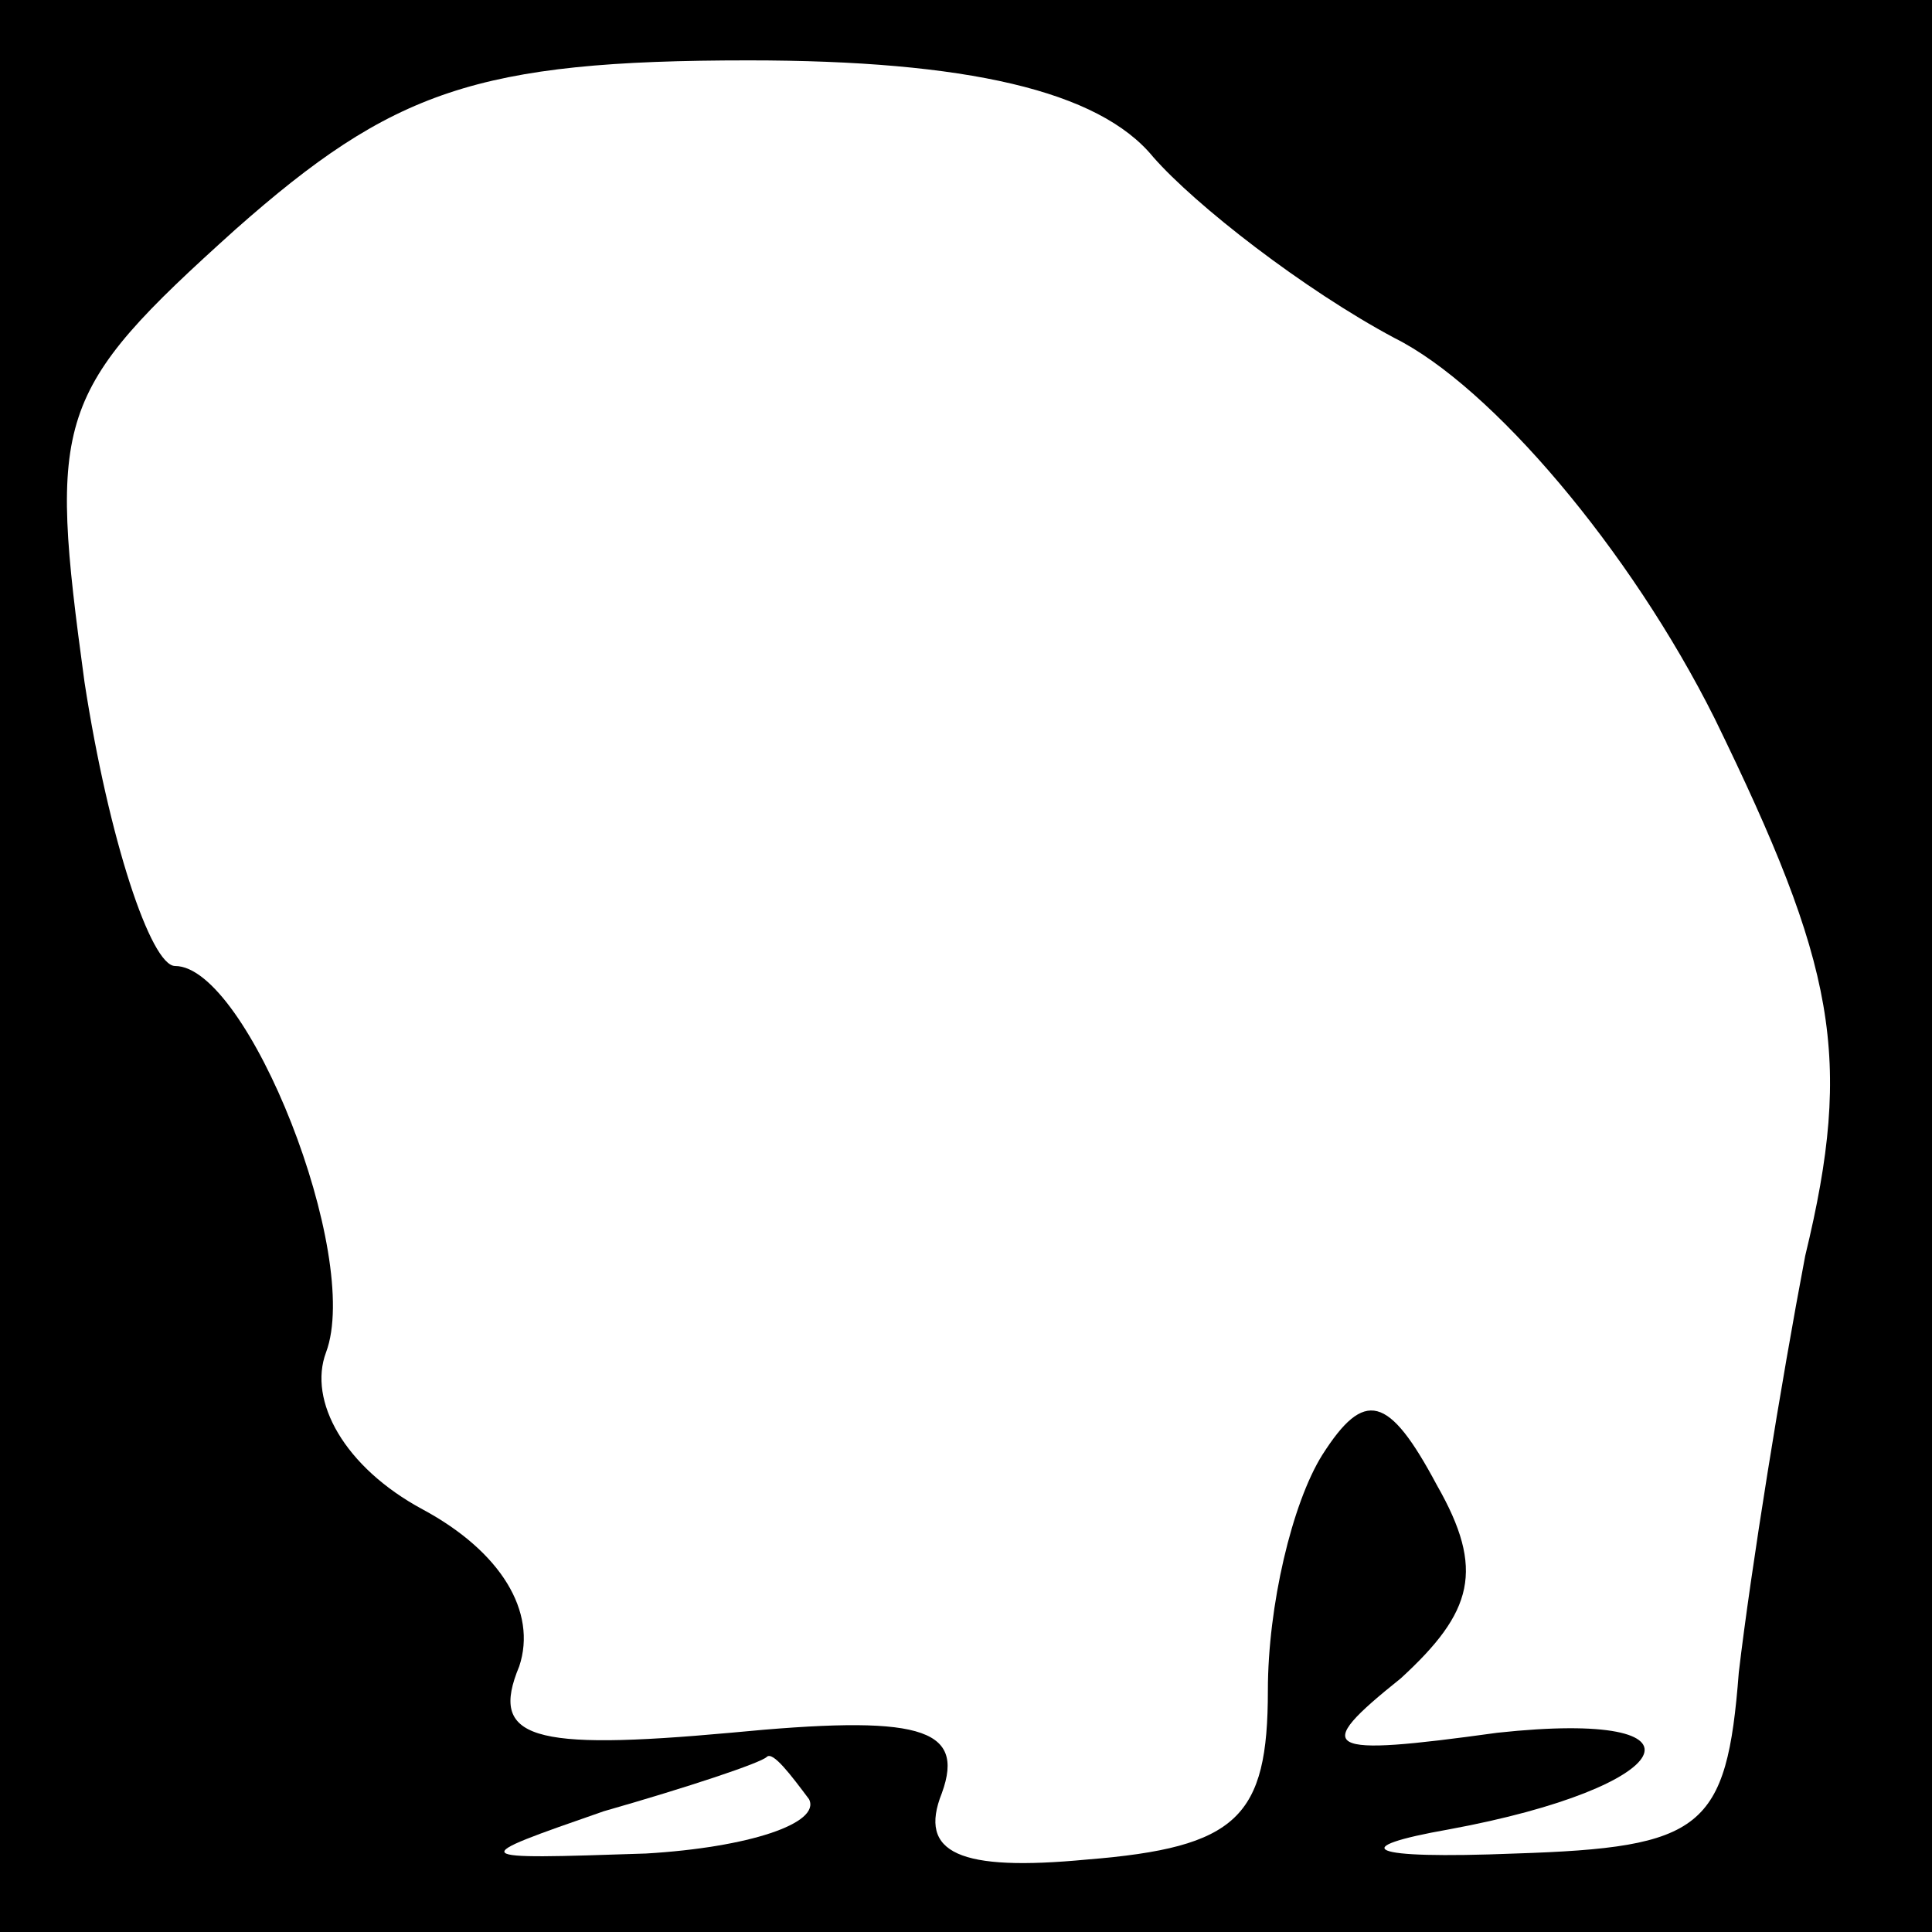 <?xml version="1.0" standalone="no"?>
<!DOCTYPE svg PUBLIC "-//W3C//DTD SVG 20010904//EN"
 "http://www.w3.org/TR/2001/REC-SVG-20010904/DTD/svg10.dtd">
<svg version="1.0" xmlns="http://www.w3.org/2000/svg"
 width="32pt" height="32pt" viewBox="0 0 32 32"
 preserveAspectRatio="xMidYMid meet">
<rect x="0" y="0" width="32" height="32" fill="#808080" stroke="none"/>
<g transform="translate(0,32) scale(0.1,-0.1)"
fill="#000000" stroke="none">
<path fill="#000000" stroke="none" d="M0 160 l0 -160 160 0 160 0 0 160 0
160 -160 0 -160 0 0 -160z"/>
<path fill="#ffffff" stroke="none" d="M191 294 c7 -8 25 -22 40 -30 16 -8 39
-35 53 -63 20 -41 23 -56 15 -89 -4 -21 -9 -52 -11 -69 -2 -26 -6 -29 -37 -30
-25 -1 -28 1 -11 4 38 7 45 20 8 16 -29 -4 -31 -3 -16 9 12 11 14 18 6 32 -8
15 -12 16 -19 5 -5 -8 -9 -25 -9 -39 0 -21 -5 -26 -30 -28 -21 -2 -28 1 -24
11 4 11 -4 13 -35 10 -33 -3 -40 -1 -35 11 3 9 -3 19 -16 26 -13 7 -19 18 -16
26 6 16 -13 64 -25 64 -4 0 -11 21 -15 47 -6 44 -5 48 25 75 26 23 40 28 85
28 36 0 58 -5 67 -16z"/>
<path fill="#ffffff" stroke="none" d="M134 22 c2 -4 -10 -8 -27 -9 -30 -1
-30 -1 -7 7 14 4 26 8 27 9 1 1 4 -3 7 -7z"/>
</g>
</svg>
